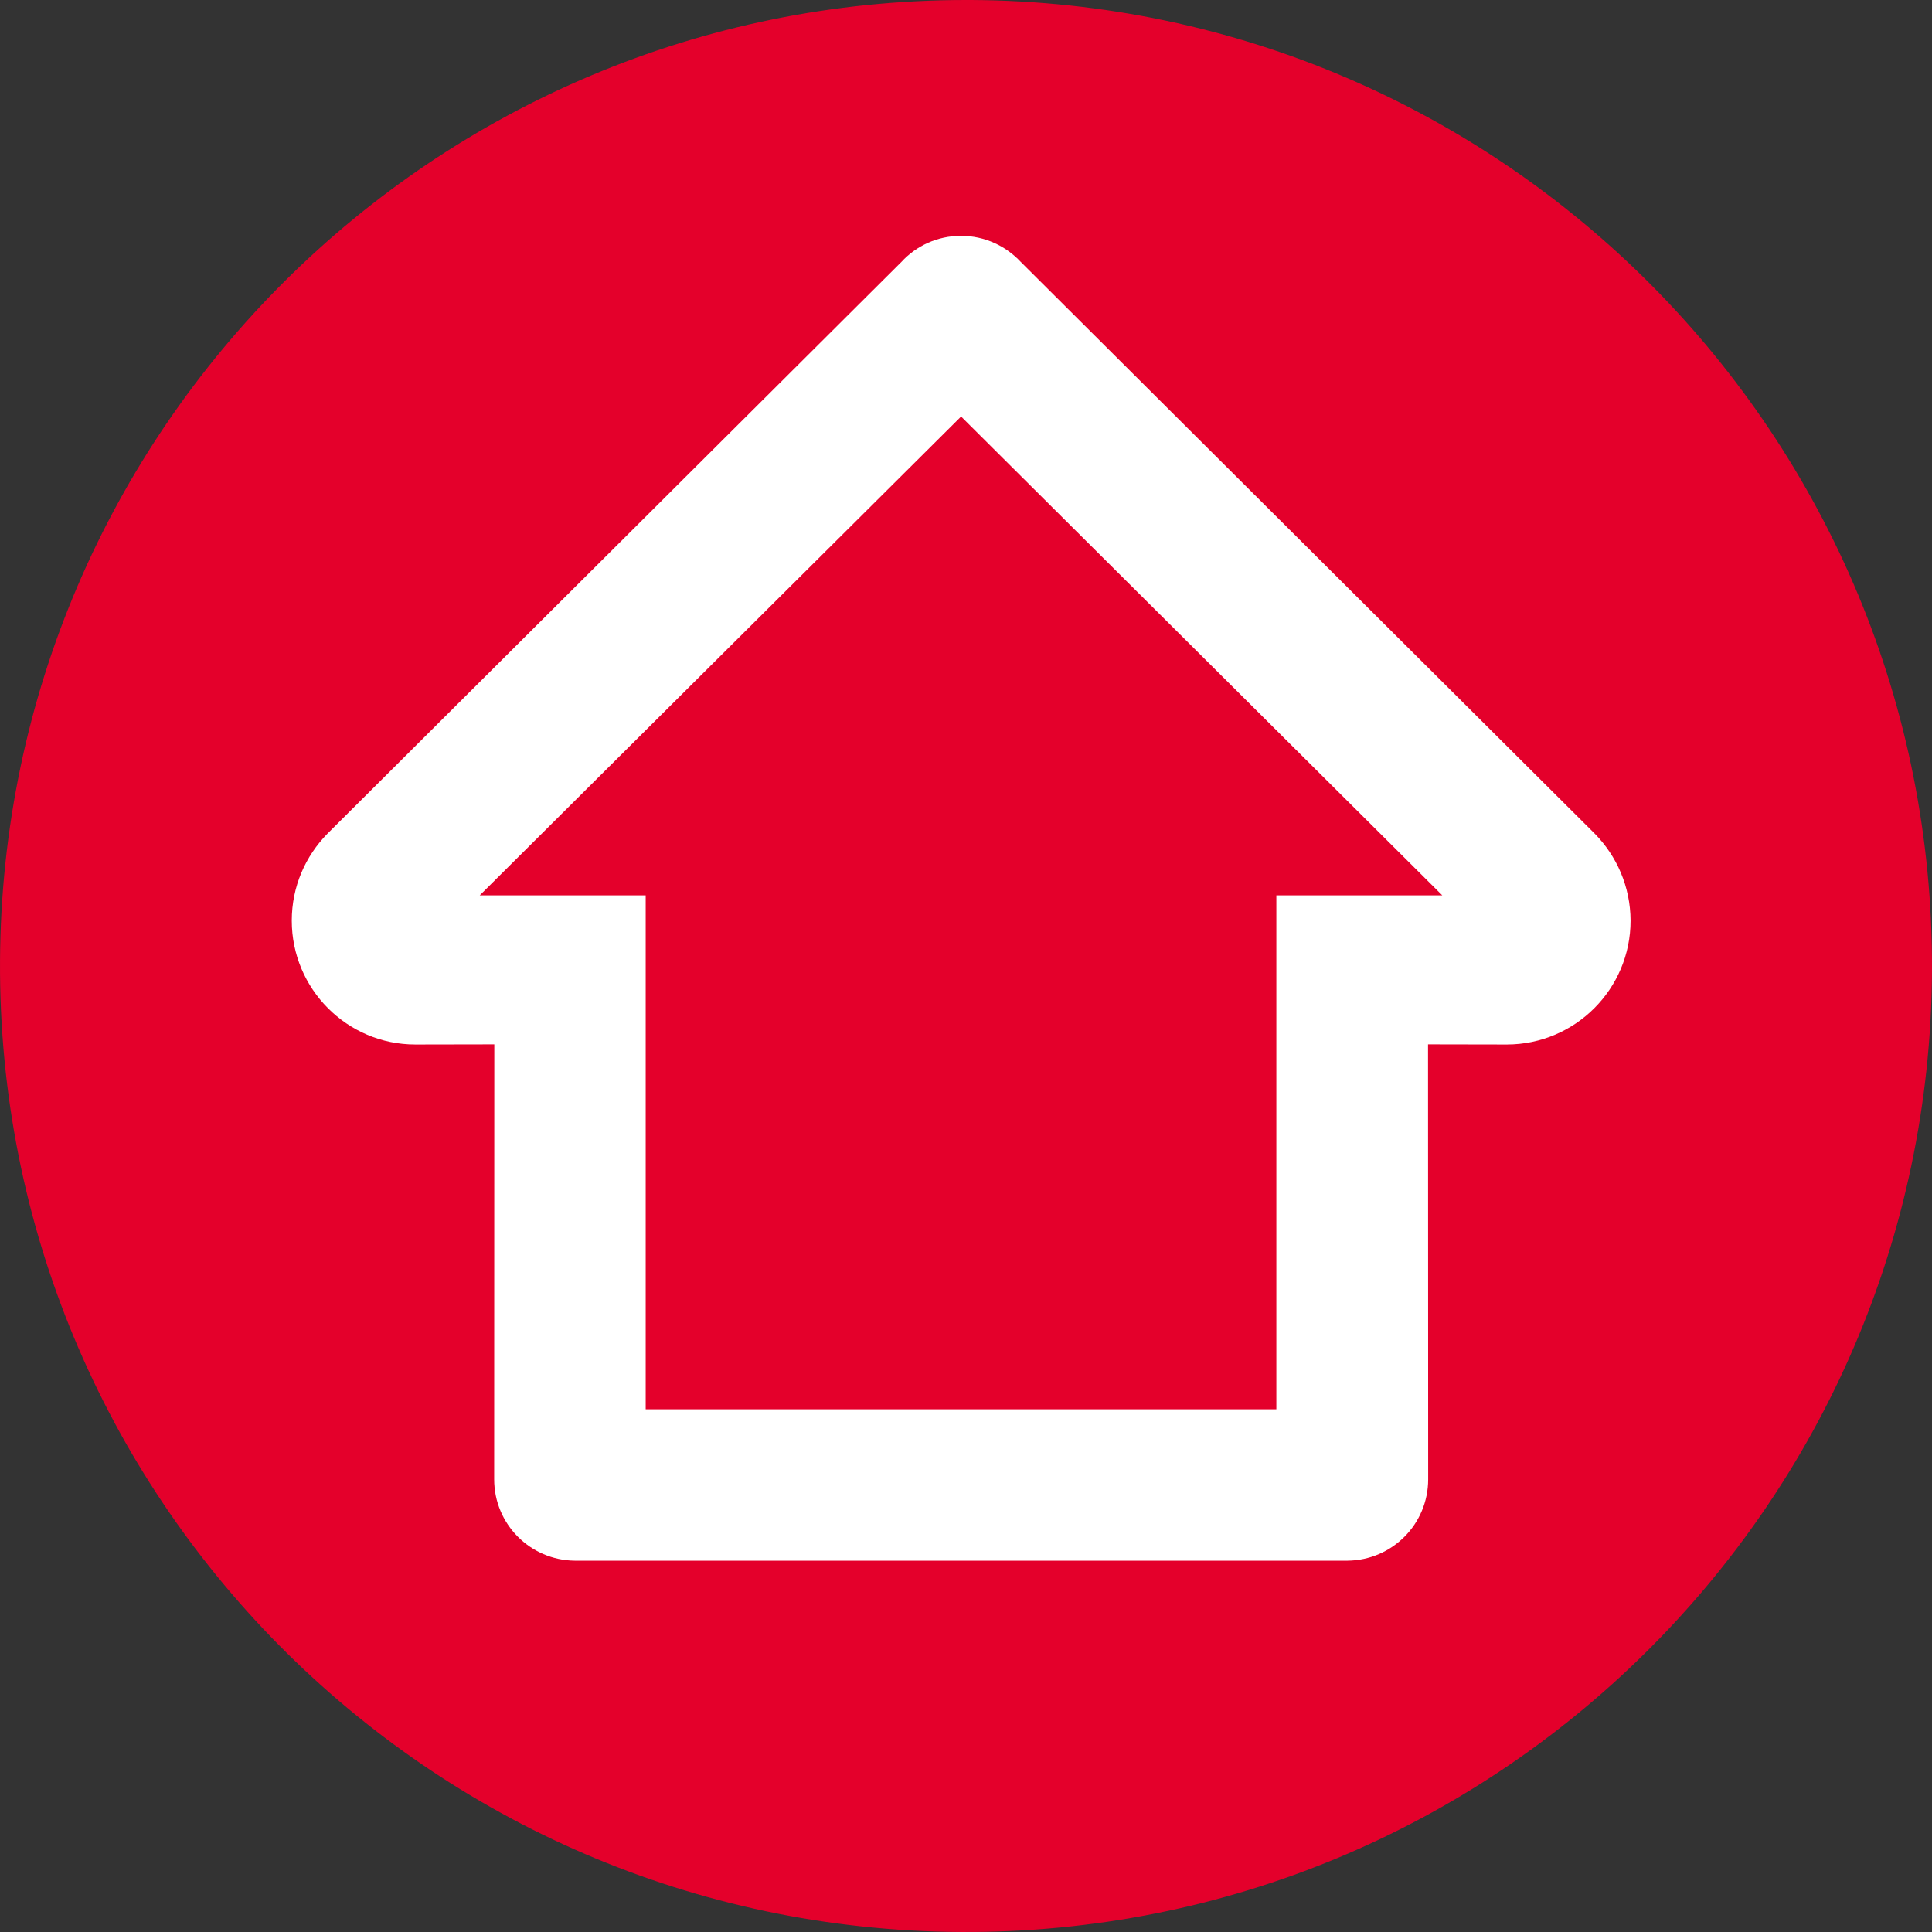 <svg width="96" height="96" viewBox="0 0 96 96" fill="none" xmlns="http://www.w3.org/2000/svg">
<rect x="0" y="0" width="96" height="96" fill="#333333" stroke="none"/>
<path d="M0.001 47.741C-0.147 74.253 21.237 95.859 47.741 95.999C74.261 96.147 95.859 74.763 95.999 48.251C96.14 21.739 74.771 0.14 48.259 0H47.993C21.599 0.007 0.141 21.325 0.001 47.741Z" fill="#E4002B"/>
<path d="M63.421 44.49V70.027H32.084V44.49H23.838L47.756 20.697L71.667 44.49H63.421ZM79.234 41.416L50.719 13.012C49.98 12.222 48.931 11.719 47.756 11.719H47.749C46.581 11.719 45.525 12.214 44.793 13.012L16.279 41.416C15.178 42.532 14.498 44.054 14.498 45.746C14.498 49.138 17.247 51.901 20.638 51.901L24.562 51.894C24.562 51.894 24.555 73.455 24.555 73.507C24.555 75.731 26.343 77.526 28.559 77.549H66.96C69.177 77.526 70.965 75.731 70.965 73.507C70.965 73.463 70.958 51.894 70.958 51.894L74.881 51.901C78.273 51.894 81.022 49.138 81.022 45.746C81.014 44.054 80.335 42.532 79.234 41.416Z" fill="white"/>
</svg>
